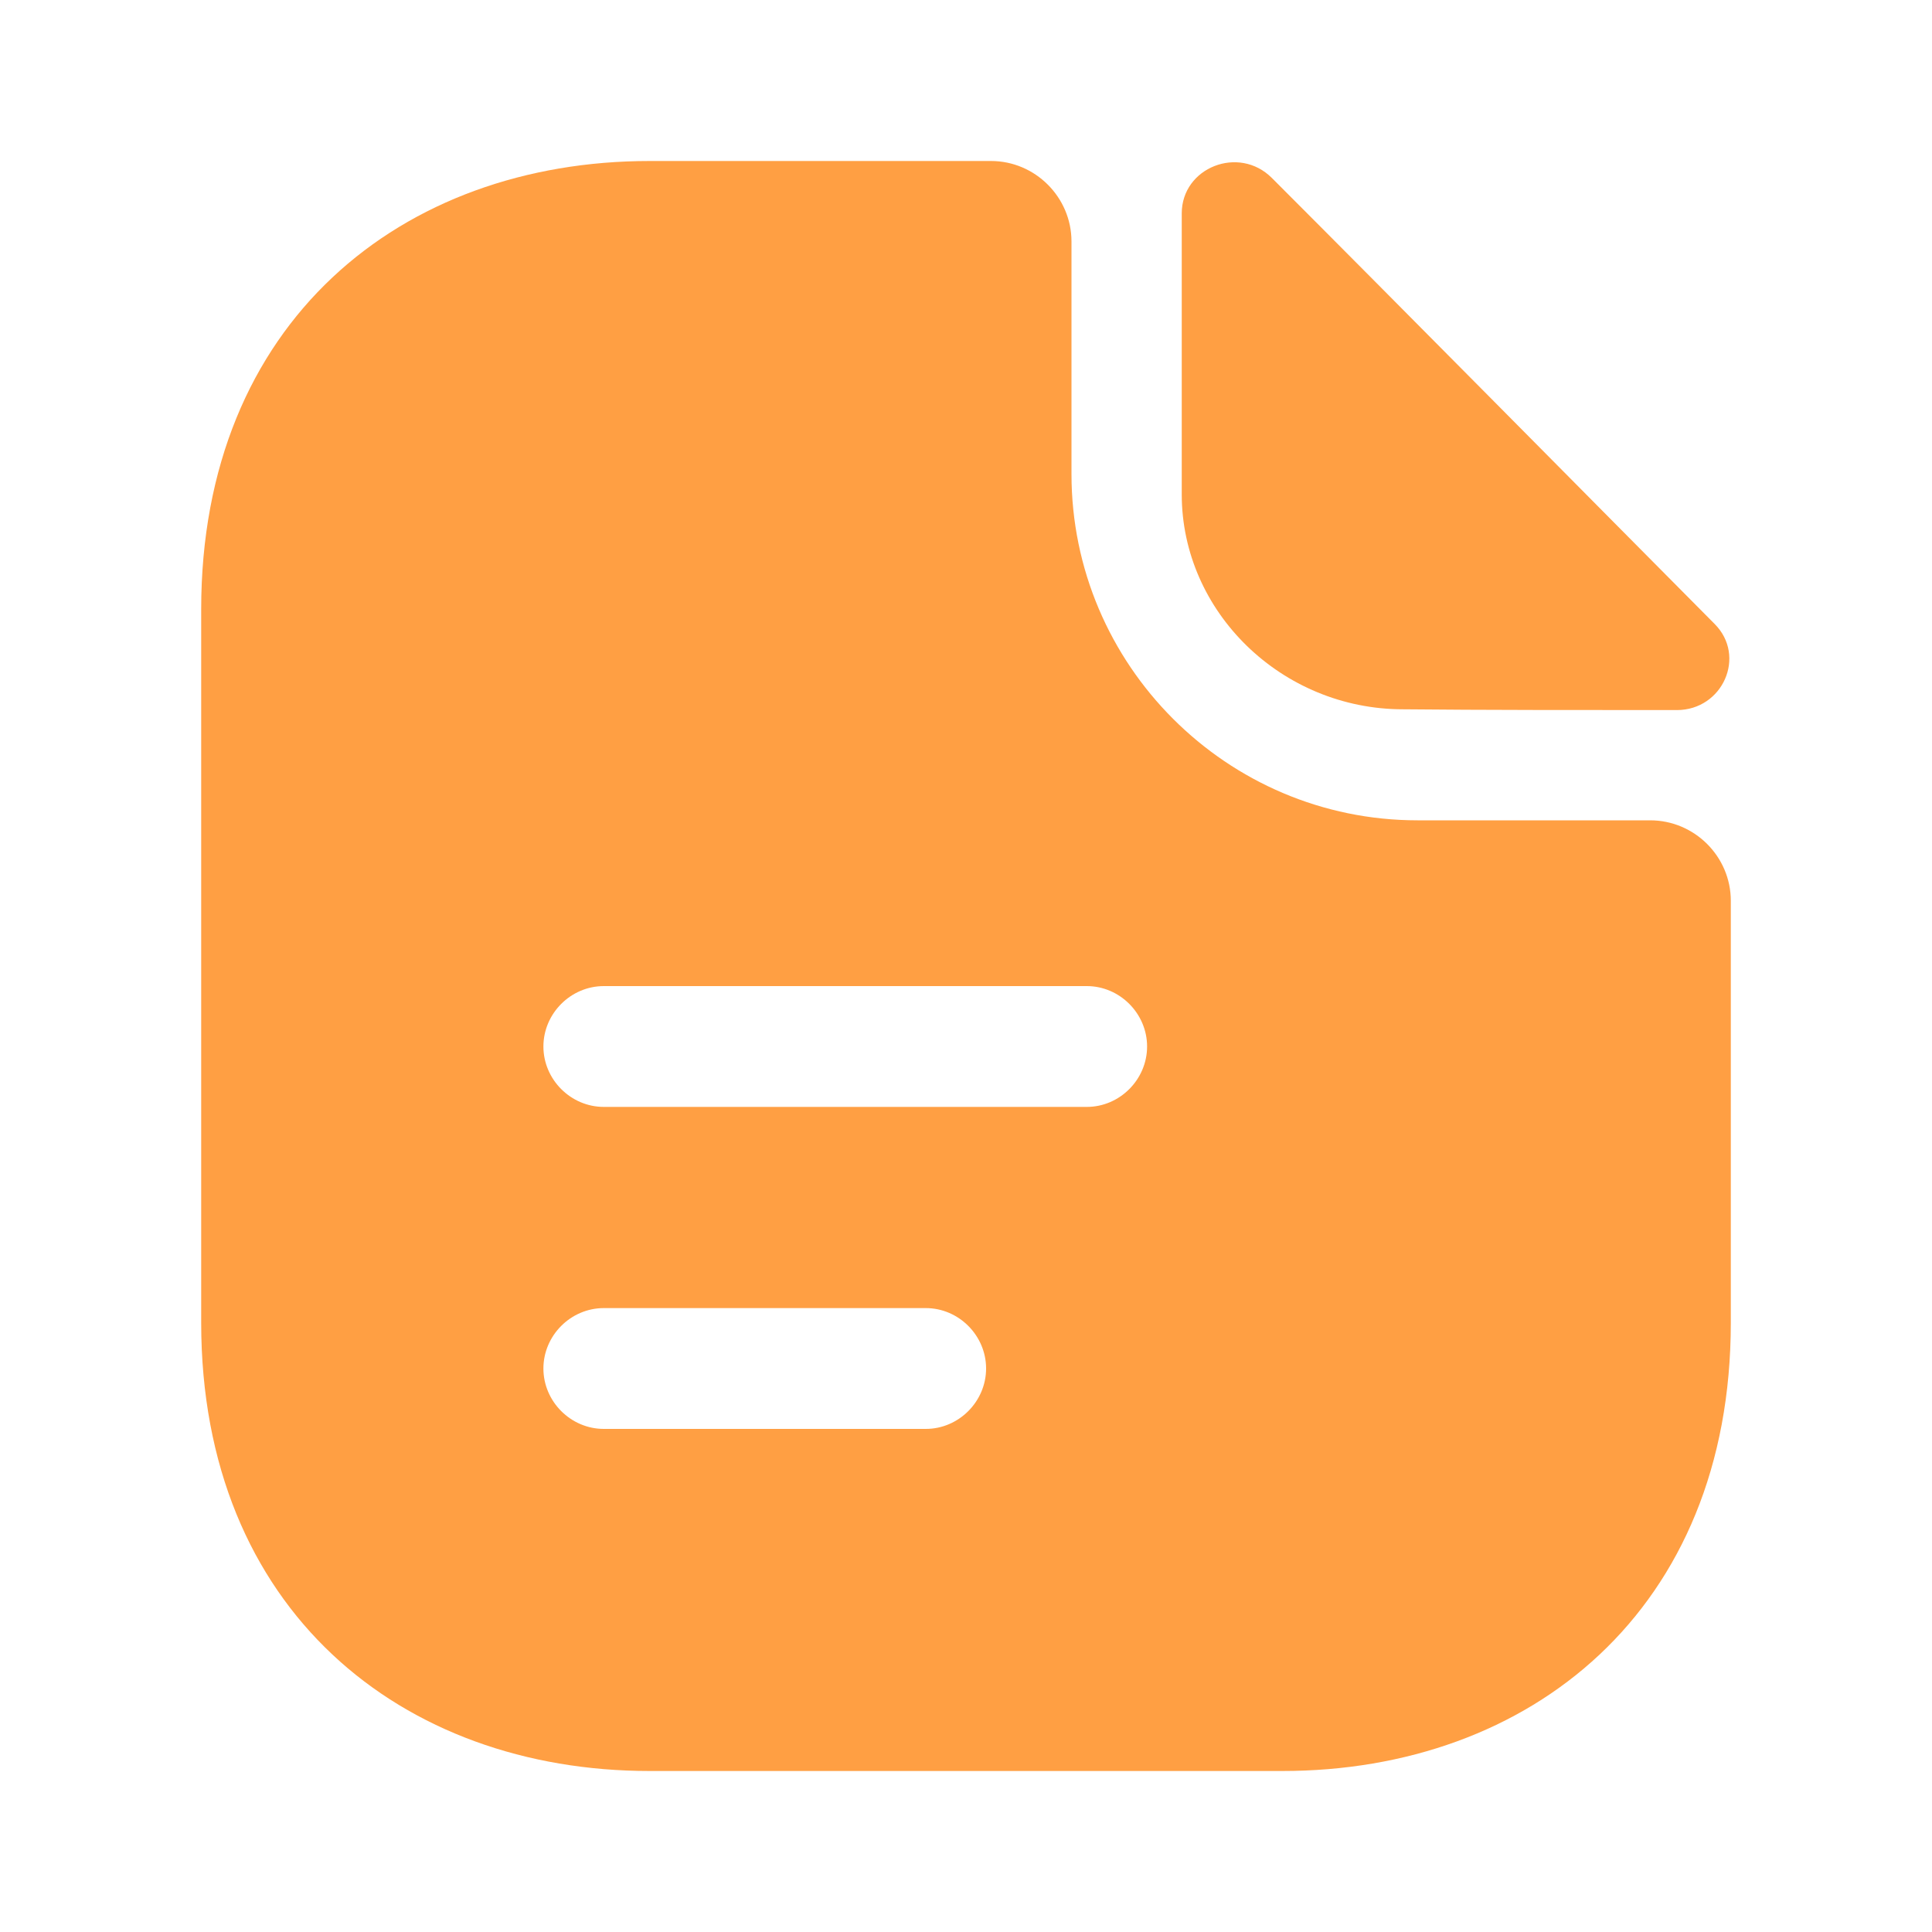 <svg width="15" height="15" viewBox="0 0 15 15" fill="none" xmlns="http://www.w3.org/2000/svg">
<path d="M9.875 1.382C9.619 1.125 9.175 1.3 9.175 1.657V3.838C9.175 4.75 9.95 5.507 10.894 5.507C11.487 5.513 12.312 5.513 13.019 5.513C13.375 5.513 13.562 5.094 13.312 4.844C12.412 3.938 10.8 2.307 9.875 1.382Z" fill="#FF9F43"/>
<path d="M12.812 6.369H11.006C9.525 6.369 8.319 5.162 8.319 3.681V1.875C8.319 1.531 8.037 1.25 7.694 1.25H5.044C3.119 1.25 1.562 2.5 1.562 4.731V10.269C1.562 12.5 3.119 13.75 5.044 13.75H9.956C11.881 13.75 13.438 12.5 13.438 10.269V6.994C13.438 6.65 13.156 6.369 12.812 6.369ZM7.188 11.094H4.688C4.431 11.094 4.219 10.881 4.219 10.625C4.219 10.369 4.431 10.156 4.688 10.156H7.188C7.444 10.156 7.656 10.369 7.656 10.625C7.656 10.881 7.444 11.094 7.188 11.094ZM8.438 8.594H4.688C4.431 8.594 4.219 8.381 4.219 8.125C4.219 7.869 4.431 7.656 4.688 7.656H8.438C8.694 7.656 8.906 7.869 8.906 8.125C8.906 8.381 8.694 8.594 8.438 8.594Z" fill="#FF9F43"/>
</svg>

